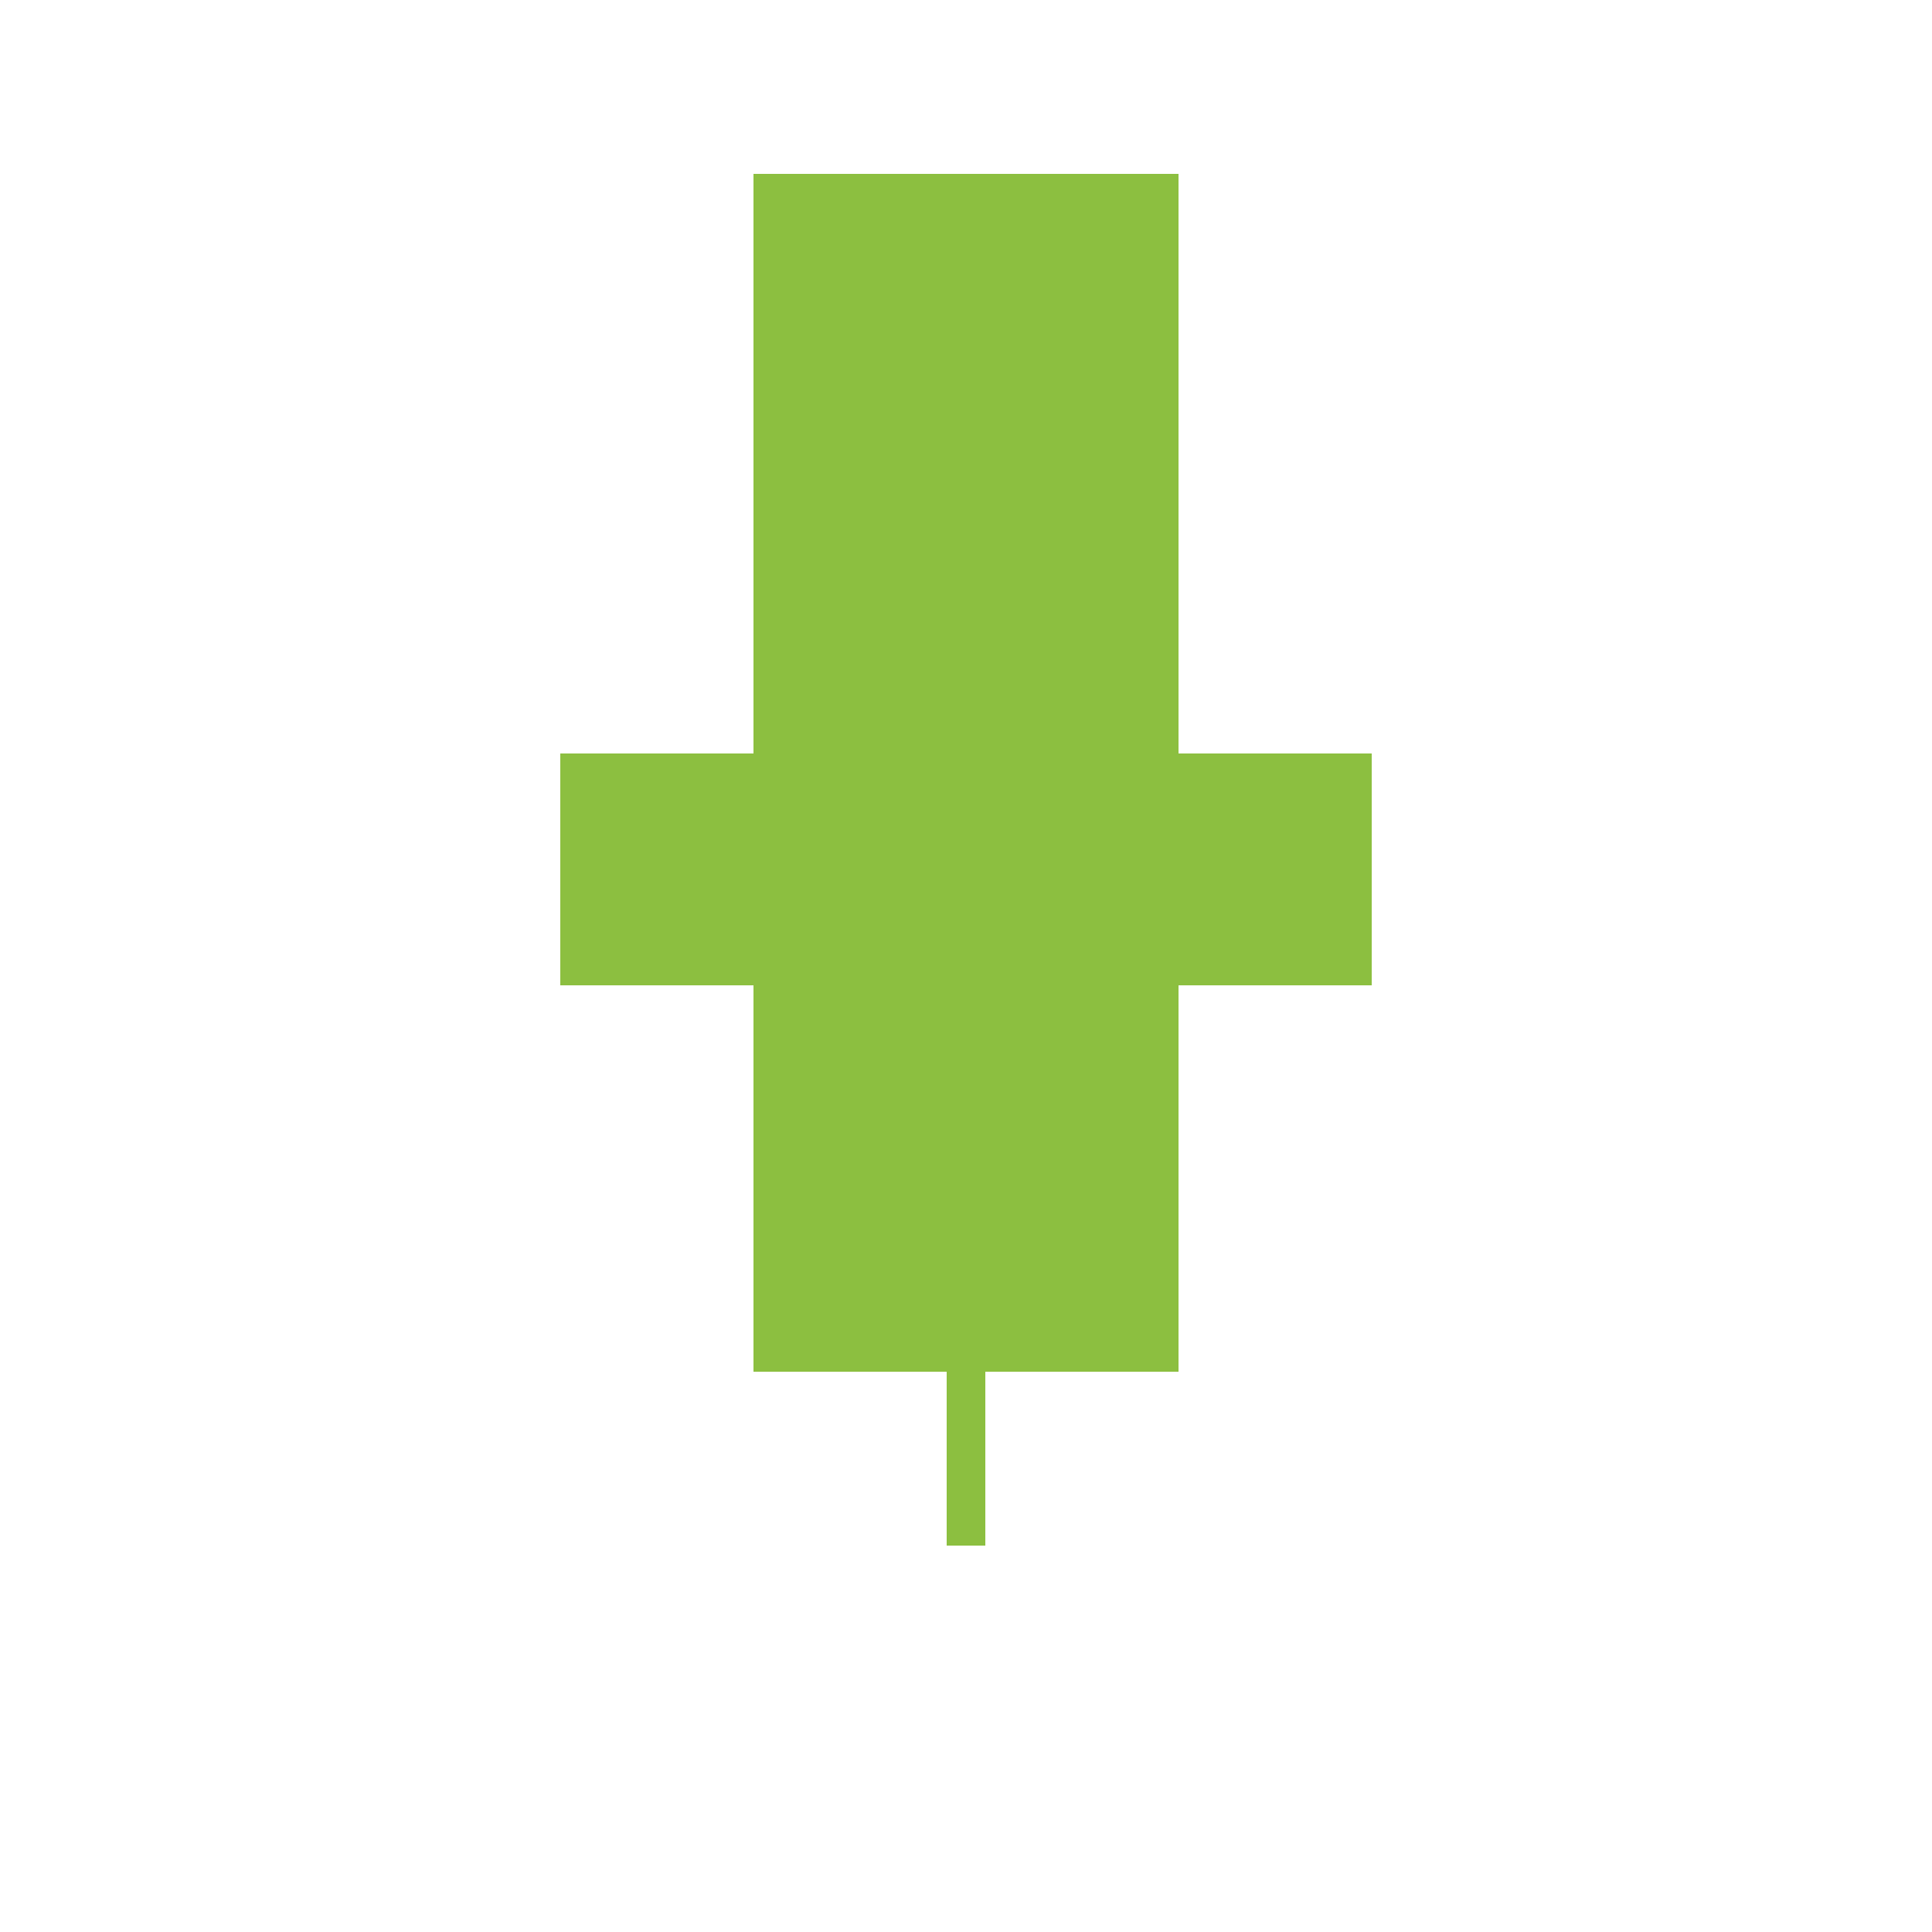 <svg xmlns="http://www.w3.org/2000/svg" width="100" height="100">
  <rect x="0" y="0" width="100" height="100" fill="white" />
  <path d="M40,10 L60,10 L60,40 L70,40 L70,50 L60,50 L60,70 L40,70 L40,50 L30,50 L30,40 L40,40 Z" fill="#8CBF40" stroke="#8CBF40" stroke-width="2" />
  <path d="M50,70 L50,80" stroke="#8CBF40" stroke-width="2" />
</svg>
